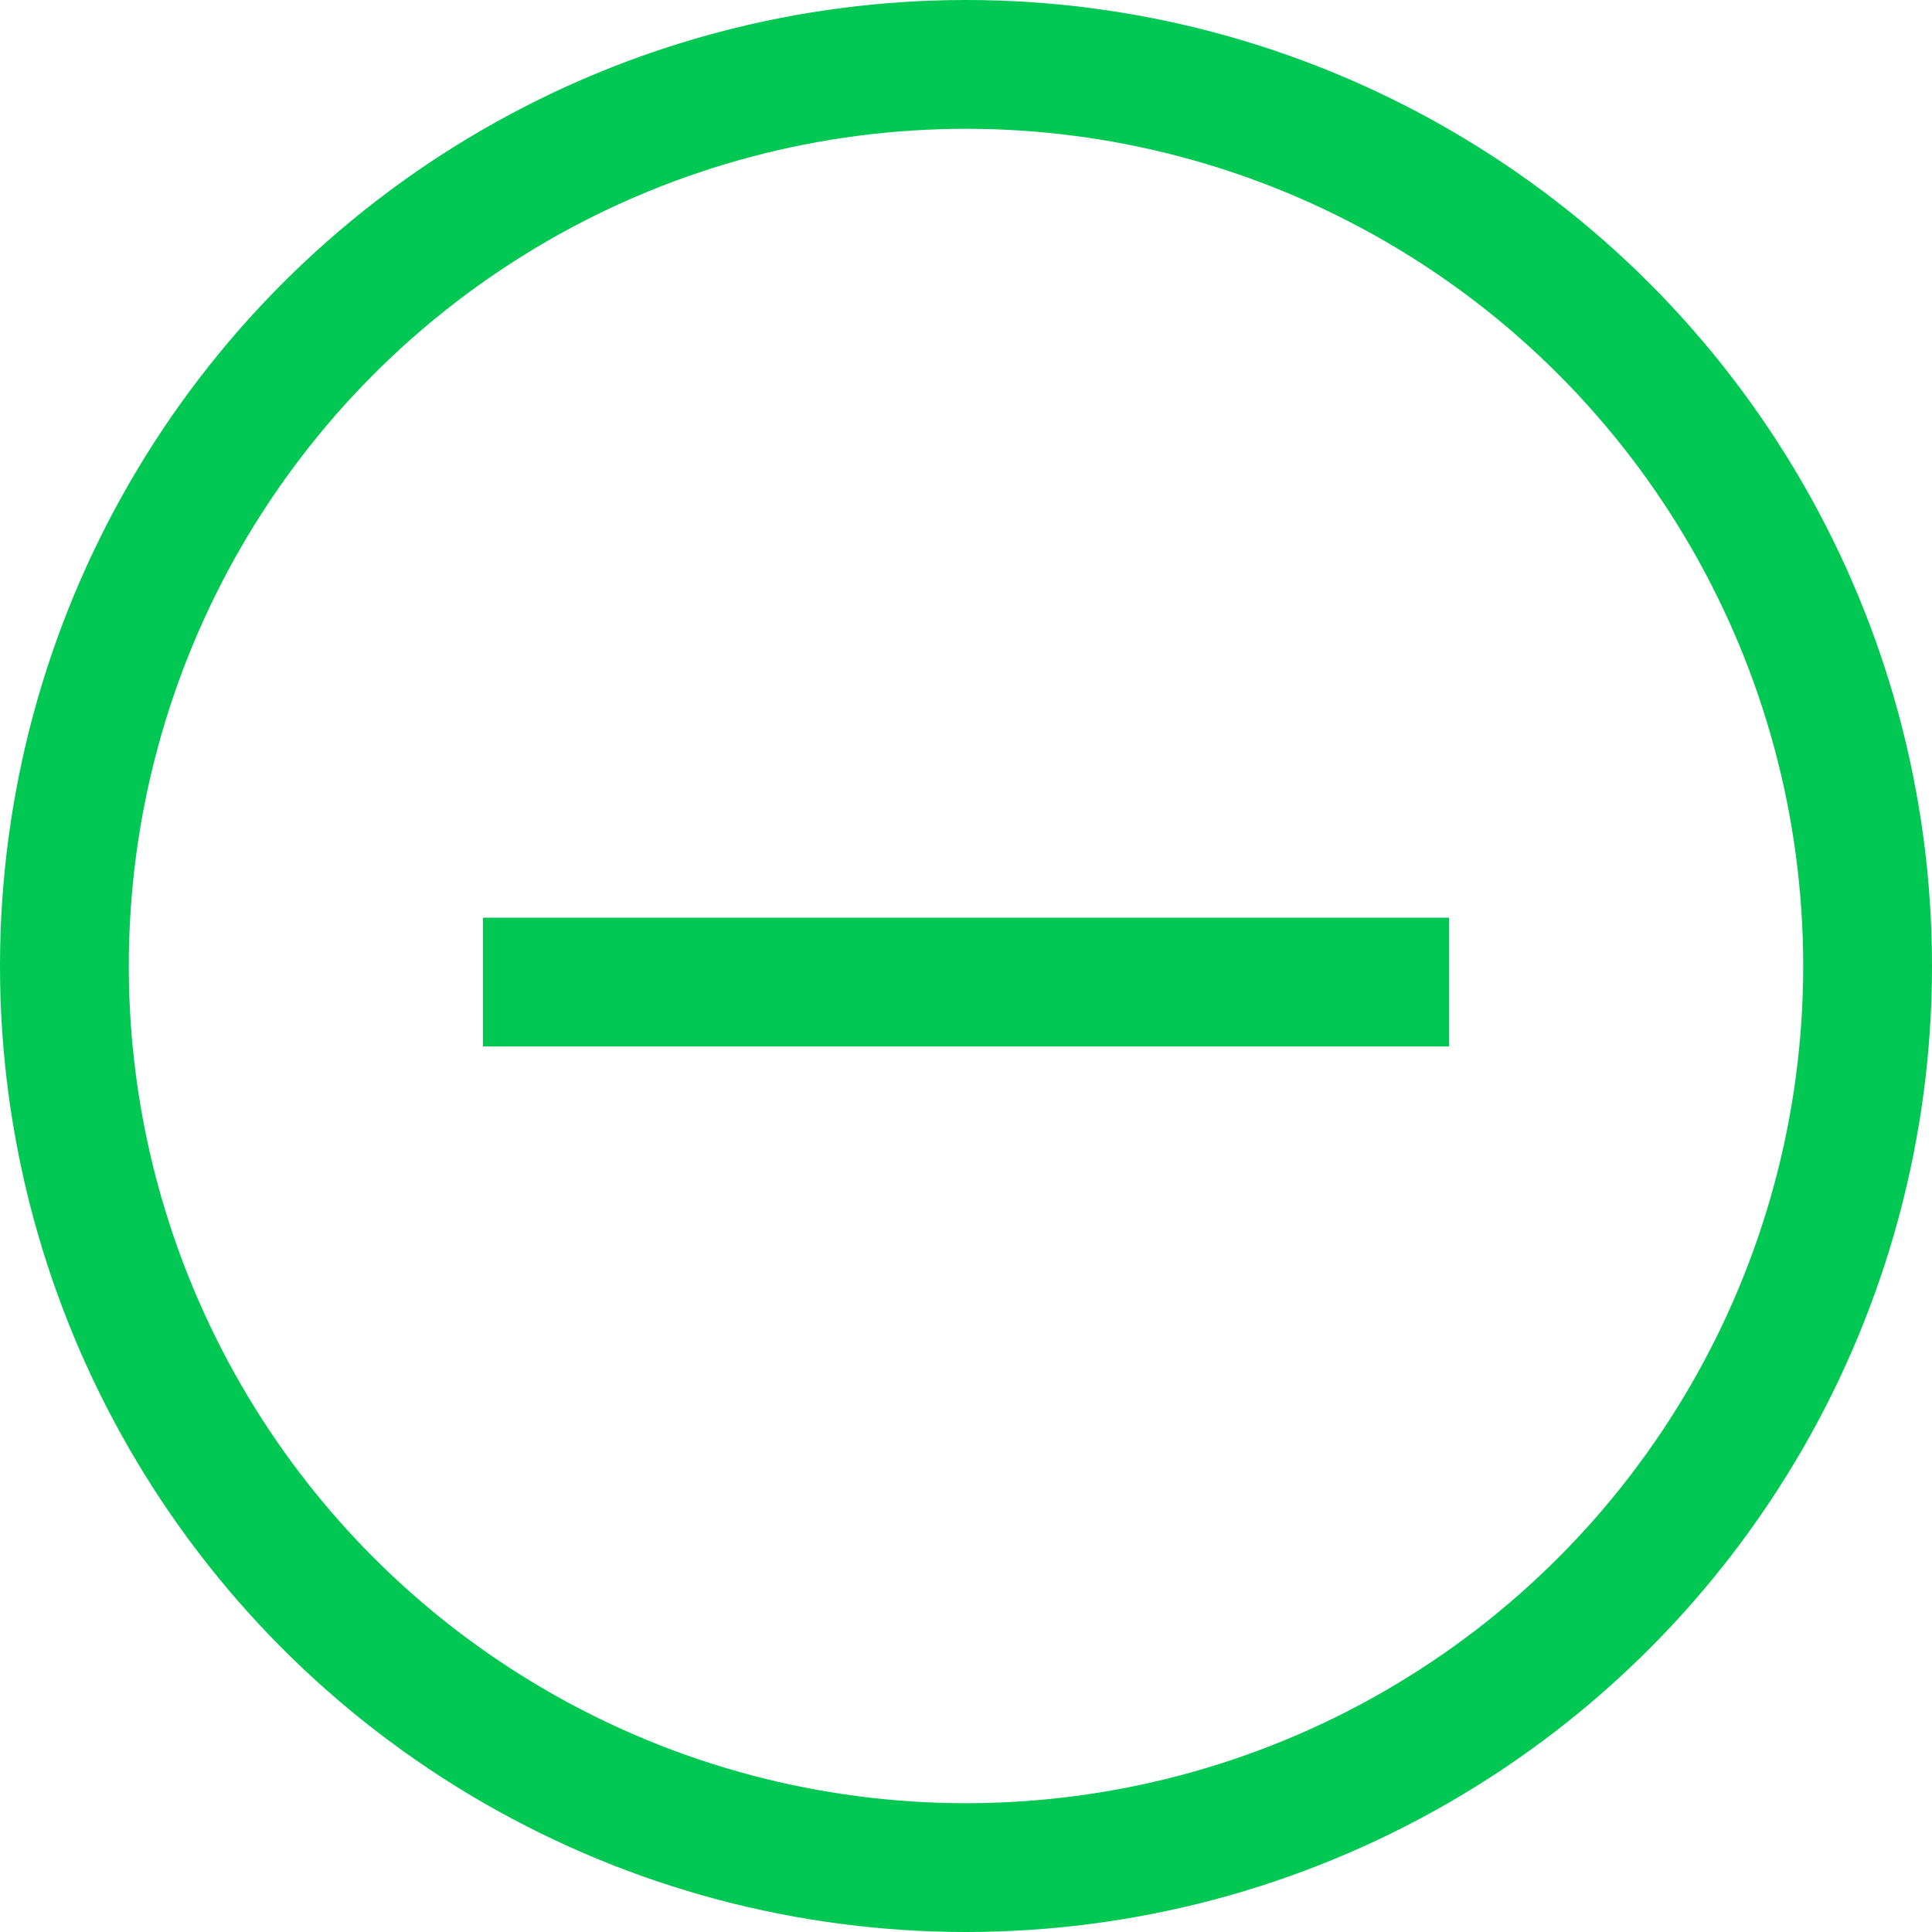 <svg width="30" height="30" viewBox="0 0 30 30" fill="none" xmlns="http://www.w3.org/2000/svg">
<circle cx="15" cy="15" r="14" stroke="#00C853" stroke-width="2"/>
<line x1="7.5" y1="15.25" x2="22.5" y2="15.25" stroke="#00C853" stroke-width="2"/>
</svg>
